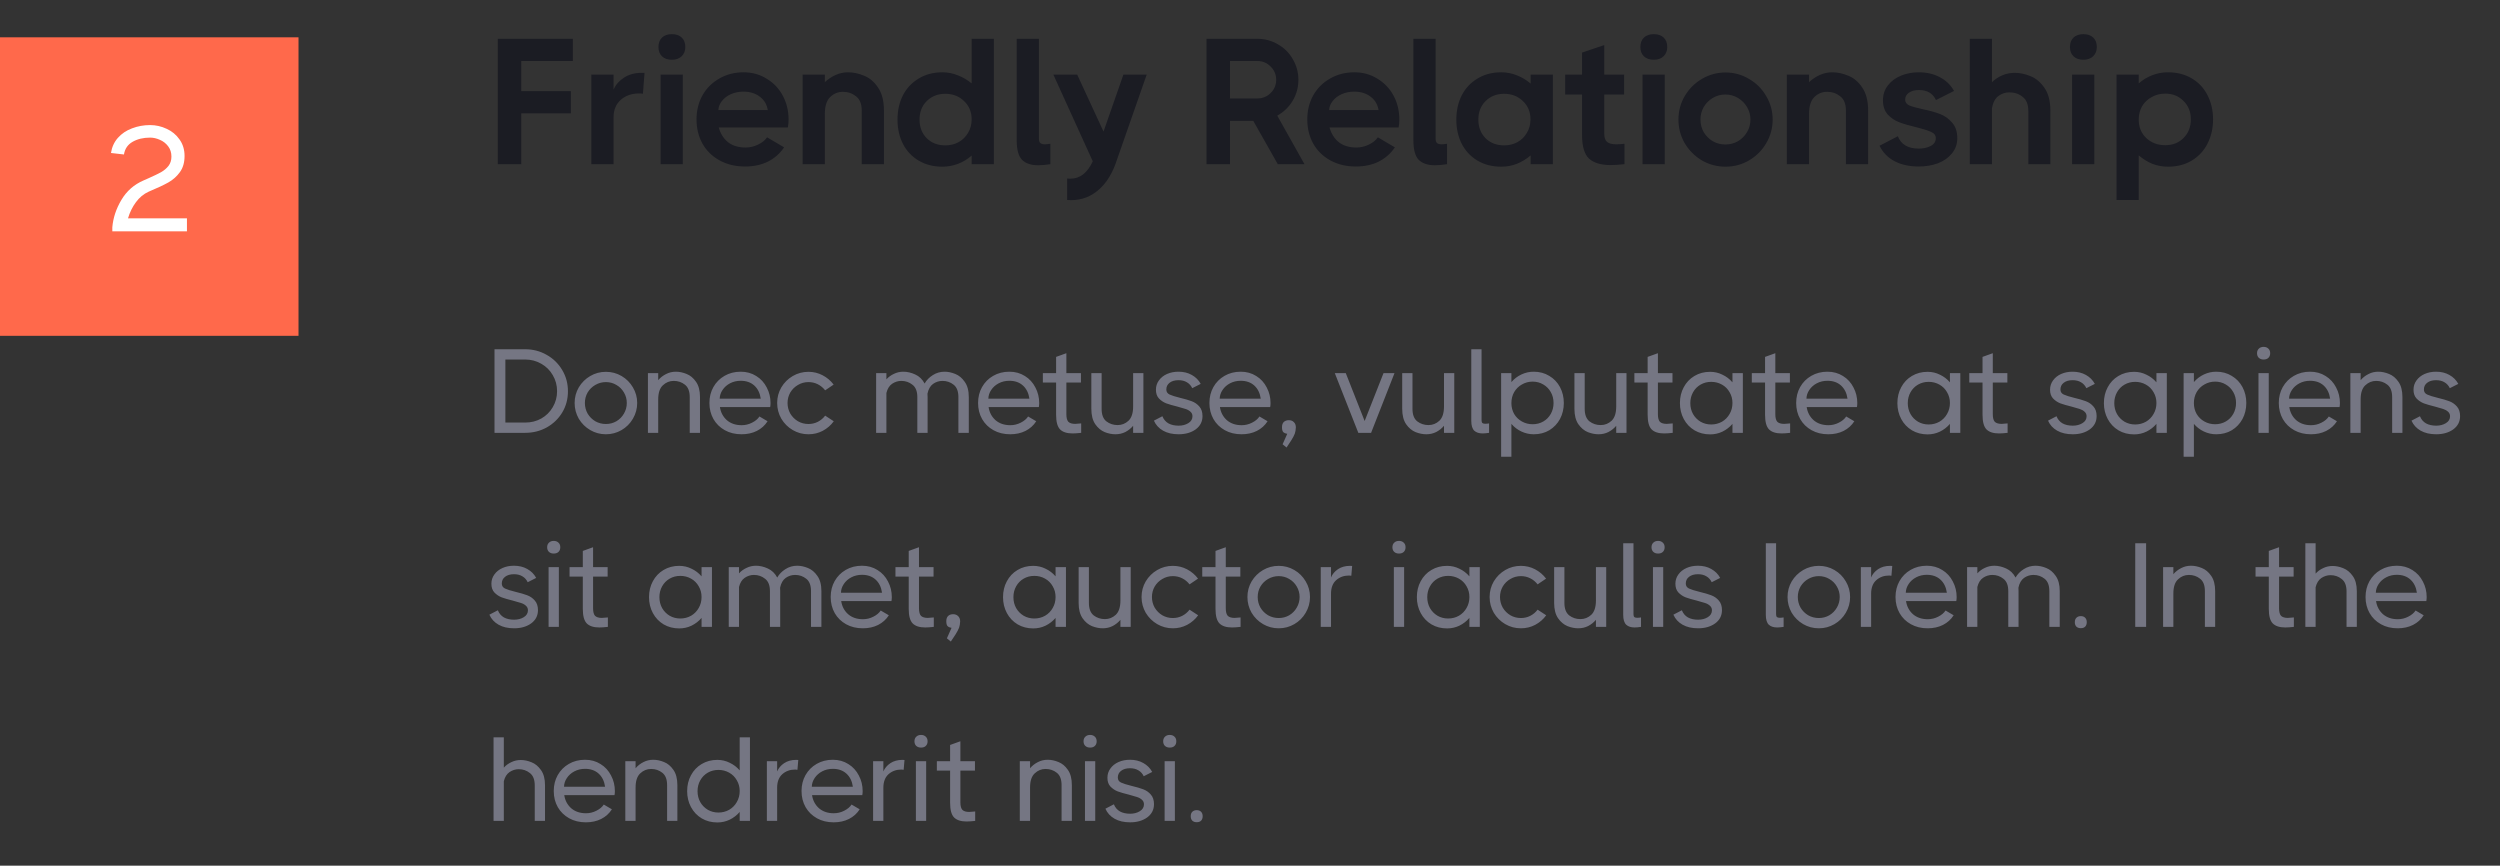 <svg width="335" height="116" viewBox="0 0 335 116" fill="none" xmlns="http://www.w3.org/2000/svg">
<rect x="0" y="0" width="335" height="116" fill="#333333" stroke="none"/>
<path d="M70.376 46.8C71.421 46.8 72.381 47.051 73.256 47.552C74.131 48.043 74.824 48.72 75.336 49.584C75.848 50.437 76.104 51.387 76.104 52.432C76.104 53.477 75.848 54.427 75.336 55.28C74.824 56.123 74.131 56.789 73.256 57.28C72.381 57.76 71.421 58 70.376 58H66.264V46.8H70.376ZM70.376 56.624C71.165 56.624 71.885 56.443 72.536 56.08C73.187 55.707 73.699 55.2 74.072 54.56C74.456 53.909 74.648 53.195 74.648 52.416C74.648 51.637 74.456 50.923 74.072 50.272C73.699 49.621 73.181 49.109 72.52 48.736C71.869 48.363 71.155 48.176 70.376 48.176H67.72V56.624H70.376ZM81.191 58.192C80.434 58.192 79.735 58.005 79.095 57.632C78.455 57.259 77.943 56.752 77.559 56.112C77.186 55.461 76.999 54.757 76.999 54C76.999 53.243 77.186 52.544 77.559 51.904C77.943 51.264 78.455 50.757 79.095 50.384C79.735 50.011 80.434 49.824 81.191 49.824C81.948 49.824 82.647 50.011 83.287 50.384C83.927 50.757 84.434 51.264 84.807 51.904C85.191 52.544 85.383 53.243 85.383 54C85.383 54.757 85.191 55.461 84.807 56.112C84.434 56.752 83.927 57.259 83.287 57.632C82.647 58.005 81.948 58.192 81.191 58.192ZM81.191 56.816C81.703 56.816 82.172 56.693 82.599 56.448C83.026 56.192 83.362 55.851 83.607 55.424C83.863 54.987 83.991 54.512 83.991 54C83.991 53.488 83.863 53.019 83.607 52.592C83.362 52.165 83.026 51.829 82.599 51.584C82.172 51.328 81.703 51.2 81.191 51.2C80.679 51.2 80.204 51.328 79.767 51.584C79.34 51.829 78.999 52.165 78.743 52.592C78.498 53.019 78.375 53.488 78.375 54C78.375 54.512 78.498 54.987 78.743 55.424C78.999 55.851 79.34 56.192 79.767 56.448C80.204 56.693 80.679 56.816 81.191 56.816ZM90.567 49.808C91.037 49.808 91.517 49.909 92.007 50.112C92.498 50.304 92.919 50.656 93.272 51.168C93.624 51.669 93.799 52.352 93.799 53.216V58H92.424V53.216C92.424 52.437 92.21 51.883 91.784 51.552C91.357 51.211 90.856 51.04 90.279 51.04C89.725 51.04 89.24 51.237 88.823 51.632C88.407 52.016 88.2 52.651 88.2 53.536V58H86.823V50H88.2V50.944C88.487 50.603 88.834 50.331 89.24 50.128C89.645 49.915 90.088 49.808 90.567 49.808ZM99.254 49.808C100.032 49.808 100.726 50 101.334 50.384C101.942 50.757 102.411 51.269 102.742 51.92C103.083 52.56 103.253 53.259 103.253 54.016C103.253 54.101 103.248 54.197 103.238 54.304C103.227 54.4 103.216 54.48 103.206 54.544H96.469C96.576 55.259 96.885 55.845 97.397 56.304C97.92 56.752 98.582 56.976 99.382 56.976C99.872 56.976 100.336 56.864 100.774 56.64C101.222 56.416 101.552 56.139 101.766 55.808L102.854 56.448C102.502 57.003 102.022 57.435 101.414 57.744C100.816 58.043 100.134 58.192 99.365 58.192C98.523 58.192 97.776 58.011 97.126 57.648C96.475 57.285 95.968 56.789 95.606 56.16C95.243 55.52 95.061 54.8 95.061 54C95.061 53.211 95.237 52.501 95.59 51.872C95.952 51.232 96.448 50.731 97.078 50.368C97.718 49.995 98.443 49.808 99.254 49.808ZM101.942 53.424C101.835 52.677 101.547 52.091 101.078 51.664C100.608 51.237 100 51.024 99.254 51.024C98.731 51.024 98.256 51.136 97.829 51.36C97.403 51.584 97.067 51.883 96.822 52.256C96.576 52.619 96.448 53.008 96.438 53.424H101.942ZM111.724 56.448C111.34 56.981 110.849 57.408 110.252 57.728C109.665 58.037 109.025 58.192 108.332 58.192C107.574 58.192 106.876 58.005 106.236 57.632C105.596 57.259 105.084 56.752 104.7 56.112C104.326 55.461 104.14 54.757 104.14 54C104.14 53.243 104.326 52.544 104.7 51.904C105.084 51.264 105.596 50.757 106.236 50.384C106.876 50.011 107.574 49.824 108.332 49.824C109.014 49.824 109.649 49.979 110.236 50.288C110.822 50.597 111.313 51.013 111.708 51.536L110.572 52.304C110.294 51.952 109.964 51.68 109.58 51.488C109.196 51.296 108.78 51.2 108.332 51.2C107.82 51.2 107.35 51.328 106.924 51.584C106.497 51.829 106.156 52.165 105.9 52.592C105.654 53.019 105.532 53.488 105.532 54C105.532 54.512 105.654 54.987 105.9 55.424C106.156 55.851 106.497 56.192 106.924 56.448C107.35 56.693 107.82 56.816 108.332 56.816C108.78 56.816 109.196 56.72 109.58 56.528C109.974 56.325 110.305 56.048 110.572 55.696L111.724 56.448ZM126.57 49.808C127.039 49.808 127.519 49.909 128.01 50.112C128.5 50.304 128.922 50.656 129.274 51.168C129.636 51.669 129.818 52.352 129.818 53.216V58H128.426V53.216C128.426 52.437 128.212 51.883 127.786 51.552C127.359 51.211 126.863 51.04 126.298 51.04C125.839 51.04 125.418 51.173 125.034 51.44C124.66 51.707 124.41 52.144 124.282 52.752C124.292 52.848 124.298 53.003 124.298 53.216V58H122.922V53.216C122.922 52.437 122.703 51.883 122.266 51.552C121.839 51.211 121.343 51.04 120.778 51.04C120.34 51.04 119.93 51.168 119.546 51.424C119.172 51.68 118.916 52.091 118.778 52.656V58H117.402V50H118.778V50.832C119.055 50.523 119.391 50.277 119.786 50.096C120.18 49.904 120.602 49.808 121.05 49.808C121.572 49.808 122.1 49.931 122.634 50.176C123.178 50.421 123.599 50.827 123.898 51.392C124.154 50.944 124.516 50.571 124.986 50.272C125.466 49.963 125.994 49.808 126.57 49.808ZM135.254 49.808C136.032 49.808 136.726 50 137.334 50.384C137.942 50.757 138.411 51.269 138.742 51.92C139.083 52.56 139.253 53.259 139.253 54.016C139.253 54.101 139.248 54.197 139.238 54.304C139.227 54.4 139.216 54.48 139.206 54.544H132.47C132.576 55.259 132.886 55.845 133.398 56.304C133.92 56.752 134.582 56.976 135.382 56.976C135.872 56.976 136.336 56.864 136.774 56.64C137.222 56.416 137.552 56.139 137.766 55.808L138.854 56.448C138.502 57.003 138.022 57.435 137.414 57.744C136.816 58.043 136.134 58.192 135.366 58.192C134.523 58.192 133.776 58.011 133.126 57.648C132.475 57.285 131.968 56.789 131.606 56.16C131.243 55.52 131.062 54.8 131.062 54C131.062 53.211 131.238 52.501 131.59 51.872C131.952 51.232 132.448 50.731 133.078 50.368C133.718 49.995 134.443 49.808 135.254 49.808ZM137.942 53.424C137.835 52.677 137.547 52.091 137.078 51.664C136.608 51.237 136 51.024 135.254 51.024C134.731 51.024 134.256 51.136 133.83 51.36C133.403 51.584 133.067 51.883 132.822 52.256C132.576 52.619 132.448 53.008 132.438 53.424H137.942ZM142.894 55.504C142.894 55.995 142.985 56.336 143.166 56.528C143.358 56.709 143.662 56.8 144.078 56.8C144.206 56.8 144.473 56.779 144.878 56.736V58C144.42 58.053 144.036 58.08 143.726 58.08C142.969 58.08 142.409 57.899 142.046 57.536C141.694 57.173 141.518 56.523 141.518 55.584V51.264H139.742V50H141.518V47.824L142.894 47.328V50H144.846V51.264H142.894V55.504ZM151.84 50H153.216V58H151.84V57.056C151.552 57.397 151.205 57.675 150.8 57.888C150.394 58.091 149.952 58.192 149.472 58.192C149.002 58.192 148.522 58.096 148.032 57.904C147.541 57.701 147.12 57.349 146.768 56.848C146.416 56.336 146.24 55.648 146.24 54.784V50H147.616V54.784C147.616 55.563 147.829 56.123 148.256 56.464C148.693 56.795 149.194 56.96 149.76 56.96C150.314 56.96 150.8 56.768 151.216 56.384C151.632 55.989 151.84 55.349 151.84 54.464V50ZM156.287 52.192C156.287 52.501 156.431 52.725 156.719 52.864C157.018 53.003 157.492 53.152 158.143 53.312C158.772 53.461 159.284 53.611 159.679 53.76C160.084 53.909 160.426 54.144 160.703 54.464C160.991 54.784 161.135 55.216 161.135 55.76C161.135 56.496 160.831 57.088 160.223 57.536C159.615 57.973 158.852 58.192 157.935 58.192C157.114 58.192 156.42 58.032 155.855 57.712C155.29 57.392 154.879 56.944 154.623 56.368L155.759 55.776C155.93 56.203 156.202 56.523 156.575 56.736C156.948 56.939 157.402 57.04 157.935 57.04C158.436 57.04 158.868 56.928 159.231 56.704C159.604 56.48 159.791 56.171 159.791 55.776C159.791 55.531 159.7 55.328 159.519 55.168C159.348 55.008 159.13 54.885 158.863 54.8C158.607 54.715 158.239 54.608 157.759 54.48C157.151 54.331 156.655 54.187 156.271 54.048C155.898 53.899 155.572 53.68 155.295 53.392C155.028 53.104 154.895 52.715 154.895 52.224C154.895 51.755 155.028 51.339 155.295 50.976C155.562 50.603 155.924 50.315 156.383 50.112C156.842 49.909 157.354 49.808 157.919 49.808C158.591 49.808 159.183 49.952 159.695 50.24C160.218 50.528 160.618 50.928 160.895 51.44L159.759 52.016C159.599 51.675 159.364 51.413 159.055 51.232C158.746 51.04 158.367 50.944 157.919 50.944C157.418 50.944 157.018 51.061 156.719 51.296C156.431 51.52 156.287 51.819 156.287 52.192ZM166.254 49.808C167.032 49.808 167.726 50 168.334 50.384C168.942 50.757 169.411 51.269 169.742 51.92C170.083 52.56 170.253 53.259 170.253 54.016C170.253 54.101 170.248 54.197 170.238 54.304C170.227 54.4 170.216 54.48 170.206 54.544H163.47C163.576 55.259 163.886 55.845 164.398 56.304C164.92 56.752 165.582 56.976 166.382 56.976C166.872 56.976 167.336 56.864 167.774 56.64C168.222 56.416 168.552 56.139 168.766 55.808L169.854 56.448C169.502 57.003 169.022 57.435 168.414 57.744C167.816 58.043 167.134 58.192 166.366 58.192C165.523 58.192 164.776 58.011 164.126 57.648C163.475 57.285 162.968 56.789 162.606 56.16C162.243 55.52 162.062 54.8 162.062 54C162.062 53.211 162.238 52.501 162.59 51.872C162.952 51.232 163.448 50.731 164.078 50.368C164.718 49.995 165.443 49.808 166.254 49.808ZM168.942 53.424C168.835 52.677 168.547 52.091 168.078 51.664C167.608 51.237 167 51.024 166.254 51.024C165.731 51.024 165.256 51.136 164.83 51.36C164.403 51.584 164.067 51.883 163.822 52.256C163.576 52.619 163.448 53.008 163.438 53.424H168.942ZM172.492 58.128C172.225 58.085 172.039 58 171.932 57.872C171.836 57.744 171.788 57.531 171.788 57.232C171.788 56.933 171.868 56.704 172.028 56.544C172.199 56.384 172.423 56.304 172.7 56.304C172.988 56.304 173.217 56.395 173.388 56.576C173.559 56.747 173.644 56.976 173.644 57.264C173.633 57.595 173.585 57.877 173.5 58.112C173.415 58.347 173.255 58.651 173.02 59.024L172.396 59.968L171.868 59.536L172.492 58.128ZM182.863 56.416L185.391 50H186.863L183.727 58H182.015L178.863 50H180.335L182.863 56.416ZM193.496 50H194.872V58H193.496V57.056C193.208 57.397 192.861 57.675 192.456 57.888C192.051 58.091 191.608 58.192 191.128 58.192C190.659 58.192 190.179 58.096 189.688 57.904C189.197 57.701 188.776 57.349 188.424 56.848C188.072 56.336 187.896 55.648 187.896 54.784V50H189.272V54.784C189.272 55.563 189.485 56.123 189.912 56.464C190.349 56.795 190.851 56.96 191.416 56.96C191.971 56.96 192.456 56.768 192.872 56.384C193.288 55.989 193.496 55.349 193.496 54.464V50ZM198.528 56.304C198.528 56.485 198.565 56.613 198.64 56.688C198.725 56.752 198.853 56.784 199.024 56.784C199.12 56.784 199.21 56.779 199.296 56.768C199.381 56.757 199.461 56.747 199.536 56.736V58C199.194 58.053 198.906 58.08 198.672 58.08C198.192 58.08 197.818 57.957 197.552 57.712C197.285 57.456 197.152 57.013 197.152 56.384V46.8H198.528V56.304ZM205.52 49.808C206.298 49.808 206.992 49.995 207.6 50.368C208.218 50.731 208.698 51.232 209.04 51.872C209.381 52.512 209.552 53.221 209.552 54C209.552 54.789 209.381 55.504 209.04 56.144C208.698 56.773 208.224 57.275 207.616 57.648C207.008 58.011 206.309 58.192 205.52 58.192C204.944 58.192 204.394 58.069 203.872 57.824C203.349 57.579 202.901 57.237 202.528 56.8V61.2H201.152V50H202.528V51.2C202.901 50.763 203.349 50.421 203.872 50.176C204.394 49.931 204.944 49.808 205.52 49.808ZM205.376 56.848C205.898 56.848 206.373 56.725 206.8 56.48C207.226 56.235 207.562 55.893 207.808 55.456C208.053 55.019 208.176 54.533 208.176 54C208.176 53.456 208.053 52.971 207.808 52.544C207.562 52.107 207.226 51.765 206.8 51.52C206.373 51.264 205.898 51.136 205.376 51.136C204.853 51.136 204.373 51.264 203.936 51.52C203.498 51.765 203.152 52.107 202.896 52.544C202.65 52.981 202.528 53.472 202.528 54.016C202.528 54.549 202.65 55.035 202.896 55.472C203.152 55.899 203.498 56.235 203.936 56.48C204.373 56.725 204.853 56.848 205.376 56.848ZM216.574 50H217.95V58H216.574V57.056C216.286 57.397 215.939 57.675 215.534 57.888C215.129 58.091 214.686 58.192 214.206 58.192C213.737 58.192 213.257 58.096 212.766 57.904C212.275 57.701 211.854 57.349 211.502 56.848C211.15 56.336 210.974 55.648 210.974 54.784V50H212.35V54.784C212.35 55.563 212.563 56.123 212.99 56.464C213.427 56.795 213.929 56.96 214.494 56.96C215.049 56.96 215.534 56.768 215.95 56.384C216.366 55.989 216.574 55.349 216.574 54.464V50ZM222.16 55.504C222.16 55.995 222.251 56.336 222.432 56.528C222.624 56.709 222.928 56.8 223.344 56.8C223.472 56.8 223.739 56.779 224.144 56.736V58C223.685 58.053 223.301 58.08 222.992 58.08C222.235 58.08 221.675 57.899 221.312 57.536C220.96 57.173 220.784 56.523 220.784 55.584V51.264H219.008V50H220.784V47.824L222.16 47.328V50H224.112V51.264H222.16V55.504ZM232.15 50H233.542V58H232.15V56.8C231.776 57.237 231.328 57.584 230.806 57.84C230.294 58.085 229.744 58.208 229.158 58.208C228.379 58.208 227.68 58.027 227.062 57.664C226.443 57.291 225.963 56.784 225.622 56.144C225.28 55.504 225.11 54.795 225.11 54.016C225.11 53.227 225.28 52.517 225.622 51.888C225.963 51.248 226.438 50.747 227.046 50.384C227.664 50.011 228.368 49.824 229.158 49.824C229.744 49.824 230.294 49.952 230.806 50.208C231.328 50.453 231.776 50.795 232.15 51.232V50ZM229.302 56.88C229.824 56.88 230.304 56.757 230.742 56.512C231.179 56.256 231.52 55.909 231.766 55.472C232.022 55.035 232.15 54.544 232.15 54C232.15 53.467 232.022 52.987 231.766 52.56C231.52 52.123 231.179 51.781 230.742 51.536C230.304 51.291 229.824 51.168 229.302 51.168C228.779 51.168 228.304 51.291 227.878 51.536C227.451 51.781 227.115 52.123 226.87 52.56C226.624 52.997 226.502 53.483 226.502 54.016C226.502 54.56 226.624 55.051 226.87 55.488C227.115 55.915 227.451 56.256 227.878 56.512C228.304 56.757 228.779 56.88 229.302 56.88ZM237.894 55.504C237.894 55.995 237.985 56.336 238.166 56.528C238.358 56.709 238.662 56.8 239.078 56.8C239.206 56.8 239.473 56.779 239.878 56.736V58C239.42 58.053 239.036 58.08 238.726 58.08C237.969 58.08 237.409 57.899 237.046 57.536C236.694 57.173 236.518 56.523 236.518 55.584V51.264H234.742V50H236.518V47.824L237.894 47.328V50H239.846V51.264H237.894V55.504ZM244.879 49.808C245.657 49.808 246.351 50 246.959 50.384C247.567 50.757 248.036 51.269 248.367 51.92C248.708 52.56 248.878 53.259 248.878 54.016C248.878 54.101 248.873 54.197 248.863 54.304C248.852 54.4 248.841 54.48 248.831 54.544H242.095C242.201 55.259 242.511 55.845 243.023 56.304C243.545 56.752 244.207 56.976 245.007 56.976C245.497 56.976 245.961 56.864 246.399 56.64C246.847 56.416 247.177 56.139 247.391 55.808L248.479 56.448C248.127 57.003 247.647 57.435 247.039 57.744C246.441 58.043 245.759 58.192 244.991 58.192C244.148 58.192 243.401 58.011 242.751 57.648C242.1 57.285 241.593 56.789 241.231 56.16C240.868 55.52 240.687 54.8 240.687 54C240.687 53.211 240.863 52.501 241.215 51.872C241.577 51.232 242.073 50.731 242.703 50.368C243.343 49.995 244.068 49.808 244.879 49.808ZM247.567 53.424C247.46 52.677 247.172 52.091 246.703 51.664C246.233 51.237 245.625 51.024 244.879 51.024C244.356 51.024 243.881 51.136 243.455 51.36C243.028 51.584 242.692 51.883 242.447 52.256C242.201 52.619 242.073 53.008 242.062 53.424H247.567ZM261.29 50H262.682V58H261.29V56.8C260.917 57.237 260.469 57.584 259.946 57.84C259.434 58.085 258.885 58.208 258.298 58.208C257.519 58.208 256.821 58.027 256.202 57.664C255.583 57.291 255.103 56.784 254.762 56.144C254.421 55.504 254.25 54.795 254.25 54.016C254.25 53.227 254.421 52.517 254.762 51.888C255.103 51.248 255.578 50.747 256.186 50.384C256.805 50.011 257.509 49.824 258.298 49.824C258.885 49.824 259.434 49.952 259.946 50.208C260.469 50.453 260.917 50.795 261.29 51.232V50ZM258.442 56.88C258.965 56.88 259.445 56.757 259.882 56.512C260.319 56.256 260.661 55.909 260.906 55.472C261.162 55.035 261.29 54.544 261.29 54C261.29 53.467 261.162 52.987 260.906 52.56C260.661 52.123 260.319 51.781 259.882 51.536C259.445 51.291 258.965 51.168 258.442 51.168C257.919 51.168 257.445 51.291 257.018 51.536C256.591 51.781 256.255 52.123 256.01 52.56C255.765 52.997 255.642 53.483 255.642 54.016C255.642 54.56 255.765 55.051 256.01 55.488C256.255 55.915 256.591 56.256 257.018 56.512C257.445 56.757 257.919 56.88 258.442 56.88ZM267.035 55.504C267.035 55.995 267.126 56.336 267.307 56.528C267.499 56.709 267.803 56.8 268.219 56.8C268.347 56.8 268.614 56.779 269.019 56.736V58C268.56 58.053 268.176 58.08 267.867 58.08C267.11 58.08 266.55 57.899 266.187 57.536C265.835 57.173 265.659 56.523 265.659 55.584V51.264H263.883V50H265.659V47.824L267.035 47.328V50H268.987V51.264H267.035V55.504ZM276.099 52.192C276.099 52.501 276.243 52.725 276.531 52.864C276.83 53.003 277.305 53.152 277.955 53.312C278.585 53.461 279.097 53.611 279.491 53.76C279.897 53.909 280.238 54.144 280.515 54.464C280.803 54.784 280.947 55.216 280.947 55.76C280.947 56.496 280.643 57.088 280.035 57.536C279.427 57.973 278.665 58.192 277.747 58.192C276.926 58.192 276.233 58.032 275.667 57.712C275.102 57.392 274.691 56.944 274.435 56.368L275.571 55.776C275.742 56.203 276.014 56.523 276.387 56.736C276.761 56.939 277.214 57.04 277.747 57.04C278.249 57.04 278.681 56.928 279.043 56.704C279.417 56.48 279.603 56.171 279.603 55.776C279.603 55.531 279.513 55.328 279.331 55.168C279.161 55.008 278.942 54.885 278.675 54.8C278.419 54.715 278.051 54.608 277.571 54.48C276.963 54.331 276.467 54.187 276.083 54.048C275.71 53.899 275.385 53.68 275.107 53.392C274.841 53.104 274.707 52.715 274.707 52.224C274.707 51.755 274.841 51.339 275.107 50.976C275.374 50.603 275.737 50.315 276.195 50.112C276.654 49.909 277.166 49.808 277.731 49.808C278.403 49.808 278.995 49.952 279.507 50.24C280.03 50.528 280.43 50.928 280.707 51.44L279.571 52.016C279.411 51.675 279.177 51.413 278.867 51.232C278.558 51.04 278.179 50.944 277.731 50.944C277.23 50.944 276.83 51.061 276.531 51.296C276.243 51.52 276.099 51.819 276.099 52.192ZM288.962 50H290.354V58H288.962V56.8C288.589 57.237 288.141 57.584 287.618 57.84C287.106 58.085 286.557 58.208 285.97 58.208C285.191 58.208 284.493 58.027 283.874 57.664C283.255 57.291 282.775 56.784 282.434 56.144C282.093 55.504 281.922 54.795 281.922 54.016C281.922 53.227 282.093 52.517 282.434 51.888C282.775 51.248 283.25 50.747 283.858 50.384C284.477 50.011 285.181 49.824 285.97 49.824C286.557 49.824 287.106 49.952 287.618 50.208C288.141 50.453 288.589 50.795 288.962 51.232V50ZM286.114 56.88C286.637 56.88 287.117 56.757 287.554 56.512C287.991 56.256 288.333 55.909 288.578 55.472C288.834 55.035 288.962 54.544 288.962 54C288.962 53.467 288.834 52.987 288.578 52.56C288.333 52.123 287.991 51.781 287.554 51.536C287.117 51.291 286.637 51.168 286.114 51.168C285.591 51.168 285.117 51.291 284.69 51.536C284.263 51.781 283.927 52.123 283.682 52.56C283.437 52.997 283.314 53.483 283.314 54.016C283.314 54.56 283.437 55.051 283.682 55.488C283.927 55.915 284.263 56.256 284.69 56.512C285.117 56.757 285.591 56.88 286.114 56.88ZM296.973 49.808C297.751 49.808 298.445 49.995 299.053 50.368C299.671 50.731 300.151 51.232 300.493 51.872C300.834 52.512 301.005 53.221 301.005 54C301.005 54.789 300.834 55.504 300.493 56.144C300.151 56.773 299.677 57.275 299.069 57.648C298.461 58.011 297.762 58.192 296.973 58.192C296.397 58.192 295.847 58.069 295.325 57.824C294.802 57.579 294.354 57.237 293.981 56.8V61.2H292.605V50H293.981V51.2C294.354 50.763 294.802 50.421 295.325 50.176C295.847 49.931 296.397 49.808 296.973 49.808ZM296.829 56.848C297.351 56.848 297.826 56.725 298.253 56.48C298.679 56.235 299.015 55.893 299.261 55.456C299.506 55.019 299.629 54.533 299.629 54C299.629 53.456 299.506 52.971 299.261 52.544C299.015 52.107 298.679 51.765 298.253 51.52C297.826 51.264 297.351 51.136 296.829 51.136C296.306 51.136 295.826 51.264 295.389 51.52C294.951 51.765 294.605 52.107 294.349 52.544C294.103 52.981 293.981 53.472 293.981 54.016C293.981 54.549 294.103 55.035 294.349 55.472C294.605 55.899 294.951 56.235 295.389 56.48C295.826 56.725 296.306 56.848 296.829 56.848ZM303.324 48.176C303.057 48.176 302.844 48.101 302.684 47.952C302.524 47.803 302.444 47.595 302.444 47.328C302.444 47.072 302.524 46.869 302.684 46.72C302.844 46.56 303.057 46.48 303.324 46.48C303.59 46.48 303.804 46.56 303.964 46.72C304.124 46.869 304.204 47.072 304.204 47.328C304.204 47.595 304.124 47.803 303.964 47.952C303.814 48.101 303.601 48.176 303.324 48.176ZM302.636 58V50H304.012V58H302.636ZM309.55 49.808C310.329 49.808 311.022 50 311.63 50.384C312.238 50.757 312.708 51.269 313.038 51.92C313.38 52.56 313.55 53.259 313.55 54.016C313.55 54.101 313.545 54.197 313.534 54.304C313.524 54.4 313.513 54.48 313.502 54.544H306.766C306.873 55.259 307.182 55.845 307.694 56.304C308.217 56.752 308.878 56.976 309.678 56.976C310.169 56.976 310.633 56.864 311.07 56.64C311.518 56.416 311.849 56.139 312.062 55.808L313.15 56.448C312.798 57.003 312.318 57.435 311.71 57.744C311.113 58.043 310.43 58.192 309.662 58.192C308.82 58.192 308.073 58.011 307.422 57.648C306.772 57.285 306.265 56.789 305.902 56.16C305.54 55.52 305.358 54.8 305.358 54C305.358 53.211 305.534 52.501 305.886 51.872C306.249 51.232 306.745 50.731 307.374 50.368C308.014 49.995 308.74 49.808 309.55 49.808ZM312.238 53.424C312.132 52.677 311.844 52.091 311.374 51.664C310.905 51.237 310.297 51.024 309.55 51.024C309.028 51.024 308.553 51.136 308.126 51.36C307.7 51.584 307.364 51.883 307.118 52.256C306.873 52.619 306.745 53.008 306.734 53.424H312.238ZM318.693 49.808C319.162 49.808 319.642 49.909 320.133 50.112C320.623 50.304 321.045 50.656 321.397 51.168C321.749 51.669 321.925 52.352 321.925 53.216V58H320.549V53.216C320.549 52.437 320.335 51.883 319.909 51.552C319.482 51.211 318.981 51.04 318.405 51.04C317.85 51.04 317.365 51.237 316.949 51.632C316.533 52.016 316.325 52.651 316.325 53.536V58H314.949V50H316.325V50.944C316.613 50.603 316.959 50.331 317.365 50.128C317.77 49.915 318.213 49.808 318.693 49.808ZM324.803 52.192C324.803 52.501 324.947 52.725 325.235 52.864C325.533 53.003 326.008 53.152 326.659 53.312C327.288 53.461 327.8 53.611 328.195 53.76C328.6 53.909 328.941 54.144 329.219 54.464C329.507 54.784 329.651 55.216 329.651 55.76C329.651 56.496 329.347 57.088 328.739 57.536C328.131 57.973 327.368 58.192 326.451 58.192C325.629 58.192 324.936 58.032 324.371 57.712C323.805 57.392 323.395 56.944 323.139 56.368L324.275 55.776C324.445 56.203 324.717 56.523 325.091 56.736C325.464 56.939 325.917 57.04 326.451 57.04C326.952 57.04 327.384 56.928 327.747 56.704C328.12 56.48 328.307 56.171 328.307 55.776C328.307 55.531 328.216 55.328 328.035 55.168C327.864 55.008 327.645 54.885 327.379 54.8C327.123 54.715 326.755 54.608 326.275 54.48C325.667 54.331 325.171 54.187 324.787 54.048C324.413 53.899 324.088 53.68 323.811 53.392C323.544 53.104 323.411 52.715 323.411 52.224C323.411 51.755 323.544 51.339 323.811 50.976C324.077 50.603 324.44 50.315 324.899 50.112C325.357 49.909 325.869 49.808 326.435 49.808C327.107 49.808 327.699 49.952 328.211 50.24C328.733 50.528 329.133 50.928 329.411 51.44L328.275 52.016C328.115 51.675 327.88 51.413 327.571 51.232C327.261 51.04 326.883 50.944 326.435 50.944C325.933 50.944 325.533 51.061 325.235 51.296C324.947 51.52 324.803 51.819 324.803 52.192ZM67.24 78.192C67.24 78.501 67.384 78.725 67.672 78.864C67.971 79.003 68.445 79.152 69.096 79.312C69.725 79.461 70.237 79.611 70.632 79.76C71.037 79.909 71.379 80.144 71.656 80.464C71.944 80.784 72.088 81.216 72.088 81.76C72.088 82.496 71.784 83.088 71.176 83.536C70.568 83.973 69.805 84.192 68.888 84.192C68.067 84.192 67.373 84.032 66.808 83.712C66.243 83.392 65.832 82.944 65.576 82.368L66.712 81.776C66.883 82.203 67.155 82.523 67.528 82.736C67.901 82.939 68.355 83.04 68.888 83.04C69.389 83.04 69.821 82.928 70.184 82.704C70.557 82.48 70.744 82.171 70.744 81.776C70.744 81.531 70.653 81.328 70.472 81.168C70.301 81.008 70.083 80.885 69.816 80.8C69.56 80.715 69.192 80.608 68.712 80.48C68.104 80.331 67.608 80.187 67.224 80.048C66.851 79.899 66.525 79.68 66.248 79.392C65.981 79.104 65.848 78.715 65.848 78.224C65.848 77.755 65.981 77.339 66.248 76.976C66.515 76.603 66.877 76.315 67.336 76.112C67.795 75.909 68.307 75.808 68.872 75.808C69.544 75.808 70.136 75.952 70.648 76.24C71.171 76.528 71.571 76.928 71.848 77.44L70.712 78.016C70.552 77.675 70.317 77.413 70.008 77.232C69.699 77.04 69.32 76.944 68.872 76.944C68.371 76.944 67.971 77.061 67.672 77.296C67.384 77.52 67.24 77.819 67.24 78.192ZM74.199 74.176C73.932 74.176 73.719 74.101 73.559 73.952C73.399 73.803 73.319 73.595 73.319 73.328C73.319 73.072 73.399 72.869 73.559 72.72C73.719 72.56 73.932 72.48 74.199 72.48C74.465 72.48 74.679 72.56 74.839 72.72C74.999 72.869 75.079 73.072 75.079 73.328C75.079 73.595 74.999 73.803 74.839 73.952C74.689 74.101 74.476 74.176 74.199 74.176ZM73.511 84V76H74.887V84H73.511ZM79.472 81.504C79.472 81.995 79.563 82.336 79.744 82.528C79.936 82.709 80.24 82.8 80.656 82.8C80.784 82.8 81.051 82.779 81.456 82.736V84C80.998 84.053 80.614 84.08 80.304 84.08C79.547 84.08 78.987 83.899 78.624 83.536C78.272 83.173 78.096 82.523 78.096 81.584V77.264H76.32V76H78.096V73.824L79.472 73.328V76H81.424V77.264H79.472V81.504ZM94.009 76H95.401V84H94.009V82.8C93.635 83.237 93.188 83.584 92.665 83.84C92.153 84.085 91.603 84.208 91.017 84.208C90.238 84.208 89.54 84.027 88.921 83.664C88.302 83.291 87.822 82.784 87.481 82.144C87.139 81.504 86.969 80.795 86.969 80.016C86.969 79.227 87.139 78.517 87.481 77.888C87.822 77.248 88.297 76.747 88.905 76.384C89.523 76.011 90.228 75.824 91.017 75.824C91.603 75.824 92.153 75.952 92.665 76.208C93.188 76.453 93.635 76.795 94.009 77.232V76ZM91.161 82.88C91.683 82.88 92.163 82.757 92.601 82.512C93.038 82.256 93.379 81.909 93.625 81.472C93.881 81.035 94.009 80.544 94.009 80C94.009 79.467 93.881 78.987 93.625 78.56C93.379 78.123 93.038 77.781 92.601 77.536C92.163 77.291 91.683 77.168 91.161 77.168C90.638 77.168 90.163 77.291 89.737 77.536C89.31 77.781 88.974 78.123 88.729 78.56C88.484 78.997 88.361 79.483 88.361 80.016C88.361 80.56 88.484 81.051 88.729 81.488C88.974 81.915 89.31 82.256 89.737 82.512C90.163 82.757 90.638 82.88 91.161 82.88ZM106.82 75.808C107.289 75.808 107.769 75.909 108.26 76.112C108.75 76.304 109.172 76.656 109.524 77.168C109.886 77.669 110.068 78.352 110.068 79.216V84H108.676V79.216C108.676 78.437 108.462 77.883 108.036 77.552C107.609 77.211 107.113 77.04 106.548 77.04C106.089 77.04 105.668 77.173 105.284 77.44C104.91 77.707 104.66 78.144 104.532 78.752C104.542 78.848 104.548 79.003 104.548 79.216V84H103.172V79.216C103.172 78.437 102.953 77.883 102.516 77.552C102.089 77.211 101.593 77.04 101.028 77.04C100.59 77.04 100.18 77.168 99.796 77.424C99.422 77.68 99.166 78.091 99.028 78.656V84H97.652V76H99.028V76.832C99.305 76.523 99.641 76.277 100.036 76.096C100.43 75.904 100.852 75.808 101.3 75.808C101.822 75.808 102.35 75.931 102.884 76.176C103.428 76.421 103.849 76.827 104.148 77.392C104.404 76.944 104.766 76.571 105.236 76.272C105.716 75.963 106.244 75.808 106.82 75.808ZM115.504 75.808C116.282 75.808 116.976 76 117.584 76.384C118.192 76.757 118.661 77.269 118.992 77.92C119.333 78.56 119.503 79.259 119.503 80.016C119.503 80.101 119.498 80.197 119.488 80.304C119.477 80.4 119.466 80.48 119.456 80.544H112.72C112.826 81.259 113.136 81.845 113.648 82.304C114.17 82.752 114.832 82.976 115.632 82.976C116.122 82.976 116.586 82.864 117.024 82.64C117.472 82.416 117.802 82.139 118.016 81.808L119.104 82.448C118.752 83.003 118.272 83.435 117.664 83.744C117.066 84.043 116.384 84.192 115.616 84.192C114.773 84.192 114.026 84.011 113.376 83.648C112.725 83.285 112.218 82.789 111.856 82.16C111.493 81.52 111.312 80.8 111.312 80C111.312 79.211 111.488 78.501 111.84 77.872C112.202 77.232 112.698 76.731 113.328 76.368C113.968 75.995 114.693 75.808 115.504 75.808ZM118.192 79.424C118.085 78.677 117.797 78.091 117.328 77.664C116.858 77.237 116.25 77.024 115.504 77.024C114.981 77.024 114.506 77.136 114.08 77.36C113.653 77.584 113.317 77.883 113.072 78.256C112.826 78.619 112.698 79.008 112.688 79.424H118.192ZM123.144 81.504C123.144 81.995 123.235 82.336 123.416 82.528C123.608 82.709 123.912 82.8 124.328 82.8C124.456 82.8 124.723 82.779 125.128 82.736V84C124.67 84.053 124.286 84.08 123.976 84.08C123.219 84.08 122.659 83.899 122.296 83.536C121.944 83.173 121.768 82.523 121.768 81.584V77.264H119.992V76H121.768V73.824L123.144 73.328V76H125.096V77.264H123.144V81.504ZM127.508 84.128C127.241 84.085 127.054 84 126.948 83.872C126.852 83.744 126.804 83.531 126.804 83.232C126.804 82.933 126.884 82.704 127.044 82.544C127.214 82.384 127.438 82.304 127.716 82.304C128.004 82.304 128.233 82.395 128.404 82.576C128.574 82.747 128.66 82.976 128.66 83.264C128.649 83.595 128.601 83.877 128.516 84.112C128.43 84.347 128.27 84.651 128.036 85.024L127.412 85.968L126.884 85.536L127.508 84.128ZM141.446 76H142.838V84H141.446V82.8C141.073 83.237 140.625 83.584 140.102 83.84C139.59 84.085 139.041 84.208 138.454 84.208C137.676 84.208 136.977 84.027 136.358 83.664C135.74 83.291 135.26 82.784 134.918 82.144C134.577 81.504 134.406 80.795 134.406 80.016C134.406 79.227 134.577 78.517 134.918 77.888C135.26 77.248 135.734 76.747 136.342 76.384C136.961 76.011 137.665 75.824 138.454 75.824C139.041 75.824 139.59 75.952 140.102 76.208C140.625 76.453 141.073 76.795 141.446 77.232V76ZM138.598 82.88C139.121 82.88 139.601 82.757 140.038 82.512C140.476 82.256 140.817 81.909 141.062 81.472C141.318 81.035 141.446 80.544 141.446 80C141.446 79.467 141.318 78.987 141.062 78.56C140.817 78.123 140.476 77.781 140.038 77.536C139.601 77.291 139.121 77.168 138.598 77.168C138.076 77.168 137.601 77.291 137.174 77.536C136.748 77.781 136.412 78.123 136.166 78.56C135.921 78.997 135.798 79.483 135.798 80.016C135.798 80.56 135.921 81.051 136.166 81.488C136.412 81.915 136.748 82.256 137.174 82.512C137.601 82.757 138.076 82.88 138.598 82.88ZM150.137 76H151.513V84H150.137V83.056C149.849 83.397 149.502 83.675 149.097 83.888C148.691 84.091 148.249 84.192 147.769 84.192C147.299 84.192 146.819 84.096 146.329 83.904C145.838 83.701 145.417 83.349 145.065 82.848C144.713 82.336 144.537 81.648 144.537 80.784V76H145.913V80.784C145.913 81.563 146.126 82.123 146.553 82.464C146.99 82.795 147.491 82.96 148.057 82.96C148.611 82.96 149.097 82.768 149.513 82.384C149.929 81.989 150.137 81.349 150.137 80.464V76ZM160.552 82.448C160.168 82.981 159.677 83.408 159.08 83.728C158.493 84.037 157.853 84.192 157.16 84.192C156.402 84.192 155.704 84.005 155.064 83.632C154.424 83.259 153.912 82.752 153.528 82.112C153.154 81.461 152.968 80.757 152.968 80C152.968 79.243 153.154 78.544 153.528 77.904C153.912 77.264 154.424 76.757 155.064 76.384C155.704 76.011 156.402 75.824 157.16 75.824C157.842 75.824 158.477 75.979 159.064 76.288C159.65 76.597 160.141 77.013 160.536 77.536L159.4 78.304C159.122 77.952 158.792 77.68 158.408 77.488C158.024 77.296 157.608 77.2 157.16 77.2C156.648 77.2 156.178 77.328 155.752 77.584C155.325 77.829 154.984 78.165 154.728 78.592C154.482 79.019 154.36 79.488 154.36 80C154.36 80.512 154.482 80.987 154.728 81.424C154.984 81.851 155.325 82.192 155.752 82.448C156.178 82.693 156.648 82.816 157.16 82.816C157.608 82.816 158.024 82.72 158.408 82.528C158.802 82.325 159.133 82.048 159.4 81.696L160.552 82.448ZM164.254 81.504C164.254 81.995 164.344 82.336 164.526 82.528C164.718 82.709 165.022 82.8 165.438 82.8C165.566 82.8 165.832 82.779 166.238 82.736V84C165.779 84.053 165.395 84.08 165.086 84.08C164.328 84.08 163.768 83.899 163.406 83.536C163.054 83.173 162.878 82.523 162.878 81.584V77.264H161.102V76H162.878V73.824L164.254 73.328V76H166.206V77.264H164.254V81.504ZM171.347 84.192C170.59 84.192 169.891 84.005 169.251 83.632C168.611 83.259 168.099 82.752 167.715 82.112C167.342 81.461 167.155 80.757 167.155 80C167.155 79.243 167.342 78.544 167.715 77.904C168.099 77.264 168.611 76.757 169.251 76.384C169.891 76.011 170.59 75.824 171.347 75.824C172.105 75.824 172.803 76.011 173.443 76.384C174.083 76.757 174.59 77.264 174.963 77.904C175.347 78.544 175.539 79.243 175.539 80C175.539 80.757 175.347 81.461 174.963 82.112C174.59 82.752 174.083 83.259 173.443 83.632C172.803 84.005 172.105 84.192 171.347 84.192ZM171.347 82.816C171.859 82.816 172.329 82.693 172.755 82.448C173.182 82.192 173.518 81.851 173.763 81.424C174.019 80.987 174.147 80.512 174.147 80C174.147 79.488 174.019 79.019 173.763 78.592C173.518 78.165 173.182 77.829 172.755 77.584C172.329 77.328 171.859 77.2 171.347 77.2C170.835 77.2 170.361 77.328 169.923 77.584C169.497 77.829 169.155 78.165 168.899 78.592C168.654 79.019 168.531 79.488 168.531 80C168.531 80.512 168.654 80.987 168.899 81.424C169.155 81.851 169.497 82.192 169.923 82.448C170.361 82.693 170.835 82.816 171.347 82.816ZM180.9 75.824C181.028 75.824 181.124 75.829 181.188 75.84L181.076 77.152C180.948 77.131 180.846 77.12 180.772 77.12C180.089 77.12 179.513 77.328 179.044 77.744C178.585 78.16 178.356 78.763 178.356 79.552V84H176.98V76H178.356V77.376C178.537 76.939 178.846 76.571 179.284 76.272C179.732 75.973 180.27 75.824 180.9 75.824ZM187.464 74.176C187.198 74.176 186.984 74.101 186.824 73.952C186.664 73.803 186.584 73.595 186.584 73.328C186.584 73.072 186.664 72.869 186.824 72.72C186.984 72.56 187.198 72.48 187.464 72.48C187.731 72.48 187.944 72.56 188.104 72.72C188.264 72.869 188.344 73.072 188.344 73.328C188.344 73.595 188.264 73.803 188.104 73.952C187.955 74.101 187.742 74.176 187.464 74.176ZM186.776 84V76H188.152V84H186.776ZM196.9 76H198.292V84H196.9V82.8C196.526 83.237 196.078 83.584 195.556 83.84C195.044 84.085 194.494 84.208 193.908 84.208C193.129 84.208 192.43 84.027 191.812 83.664C191.193 83.291 190.713 82.784 190.372 82.144C190.03 81.504 189.86 80.795 189.86 80.016C189.86 79.227 190.03 78.517 190.372 77.888C190.713 77.248 191.188 76.747 191.796 76.384C192.414 76.011 193.118 75.824 193.908 75.824C194.494 75.824 195.044 75.952 195.556 76.208C196.078 76.453 196.526 76.795 196.9 77.232V76ZM194.052 82.88C194.574 82.88 195.054 82.757 195.492 82.512C195.929 82.256 196.27 81.909 196.516 81.472C196.772 81.035 196.9 80.544 196.9 80C196.9 79.467 196.772 78.987 196.516 78.56C196.27 78.123 195.929 77.781 195.492 77.536C195.054 77.291 194.574 77.168 194.052 77.168C193.529 77.168 193.054 77.291 192.628 77.536C192.201 77.781 191.865 78.123 191.62 78.56C191.374 78.997 191.252 79.483 191.252 80.016C191.252 80.56 191.374 81.051 191.62 81.488C191.865 81.915 192.201 82.256 192.628 82.512C193.054 82.757 193.529 82.88 194.052 82.88ZM207.192 82.448C206.808 82.981 206.318 83.408 205.72 83.728C205.134 84.037 204.494 84.192 203.8 84.192C203.043 84.192 202.344 84.005 201.704 83.632C201.064 83.259 200.552 82.752 200.168 82.112C199.795 81.461 199.608 80.757 199.608 80C199.608 79.243 199.795 78.544 200.168 77.904C200.552 77.264 201.064 76.757 201.704 76.384C202.344 76.011 203.043 75.824 203.8 75.824C204.483 75.824 205.118 75.979 205.704 76.288C206.291 76.597 206.782 77.013 207.176 77.536L206.04 78.304C205.763 77.952 205.432 77.68 205.048 77.488C204.664 77.296 204.248 77.2 203.8 77.2C203.288 77.2 202.819 77.328 202.392 77.584C201.966 77.829 201.624 78.165 201.368 78.592C201.123 79.019 201 79.488 201 80C201 80.512 201.123 80.987 201.368 81.424C201.624 81.851 201.966 82.192 202.392 82.448C202.819 82.693 203.288 82.816 203.8 82.816C204.248 82.816 204.664 82.72 205.048 82.528C205.443 82.325 205.774 82.048 206.04 81.696L207.192 82.448ZM213.855 76H215.231V84H213.855V83.056C213.567 83.397 213.221 83.675 212.815 83.888C212.41 84.091 211.967 84.192 211.487 84.192C211.018 84.192 210.538 84.096 210.047 83.904C209.557 83.701 209.135 83.349 208.783 82.848C208.431 82.336 208.255 81.648 208.255 80.784V76H209.631V80.784C209.631 81.563 209.845 82.123 210.271 82.464C210.709 82.795 211.21 82.96 211.775 82.96C212.33 82.96 212.815 82.768 213.231 82.384C213.647 81.989 213.855 81.349 213.855 80.464V76ZM218.887 82.304C218.887 82.485 218.924 82.613 218.999 82.688C219.084 82.752 219.212 82.784 219.383 82.784C219.479 82.784 219.57 82.779 219.655 82.768C219.74 82.757 219.82 82.747 219.895 82.736V84C219.554 84.053 219.266 84.08 219.031 84.08C218.551 84.08 218.178 83.957 217.911 83.712C217.644 83.456 217.511 83.013 217.511 82.384V72.8H218.887V82.304ZM222.183 74.176C221.916 74.176 221.703 74.101 221.543 73.952C221.383 73.803 221.303 73.595 221.303 73.328C221.303 73.072 221.383 72.869 221.543 72.72C221.703 72.56 221.916 72.48 222.183 72.48C222.45 72.48 222.663 72.56 222.823 72.72C222.983 72.869 223.063 73.072 223.063 73.328C223.063 73.595 222.983 73.803 222.823 73.952C222.674 74.101 222.46 74.176 222.183 74.176ZM221.495 84V76H222.871V84H221.495ZM225.896 78.192C225.896 78.501 226.04 78.725 226.328 78.864C226.627 79.003 227.102 79.152 227.752 79.312C228.382 79.461 228.894 79.611 229.288 79.76C229.694 79.909 230.035 80.144 230.312 80.464C230.6 80.784 230.744 81.216 230.744 81.76C230.744 82.496 230.44 83.088 229.832 83.536C229.224 83.973 228.462 84.192 227.544 84.192C226.723 84.192 226.03 84.032 225.464 83.712C224.899 83.392 224.488 82.944 224.232 82.368L225.368 81.776C225.539 82.203 225.811 82.523 226.184 82.736C226.558 82.939 227.011 83.04 227.544 83.04C228.046 83.04 228.478 82.928 228.84 82.704C229.214 82.48 229.4 82.171 229.4 81.776C229.4 81.531 229.31 81.328 229.128 81.168C228.958 81.008 228.739 80.885 228.472 80.8C228.216 80.715 227.848 80.608 227.368 80.48C226.76 80.331 226.264 80.187 225.88 80.048C225.507 79.899 225.182 79.68 224.904 79.392C224.638 79.104 224.504 78.715 224.504 78.224C224.504 77.755 224.638 77.339 224.904 76.976C225.171 76.603 225.534 76.315 225.992 76.112C226.451 75.909 226.963 75.808 227.528 75.808C228.2 75.808 228.792 75.952 229.304 76.24C229.827 76.528 230.227 76.928 230.504 77.44L229.368 78.016C229.208 77.675 228.974 77.413 228.664 77.232C228.355 77.04 227.976 76.944 227.528 76.944C227.027 76.944 226.627 77.061 226.328 77.296C226.04 77.52 225.896 77.819 225.896 78.192ZM237.996 82.304C237.996 82.485 238.034 82.613 238.108 82.688C238.194 82.752 238.322 82.784 238.492 82.784C238.588 82.784 238.679 82.779 238.764 82.768C238.85 82.757 238.93 82.747 239.004 82.736V84C238.663 84.053 238.375 84.08 238.14 84.08C237.66 84.08 237.287 83.957 237.02 83.712C236.754 83.456 236.62 83.013 236.62 82.384V72.8H237.996V82.304ZM243.722 84.192C242.965 84.192 242.266 84.005 241.626 83.632C240.986 83.259 240.474 82.752 240.09 82.112C239.717 81.461 239.53 80.757 239.53 80C239.53 79.243 239.717 78.544 240.09 77.904C240.474 77.264 240.986 76.757 241.626 76.384C242.266 76.011 242.965 75.824 243.722 75.824C244.48 75.824 245.178 76.011 245.818 76.384C246.458 76.757 246.965 77.264 247.338 77.904C247.722 78.544 247.914 79.243 247.914 80C247.914 80.757 247.722 81.461 247.338 82.112C246.965 82.752 246.458 83.259 245.818 83.632C245.178 84.005 244.48 84.192 243.722 84.192ZM243.722 82.816C244.234 82.816 244.704 82.693 245.13 82.448C245.557 82.192 245.893 81.851 246.138 81.424C246.394 80.987 246.522 80.512 246.522 80C246.522 79.488 246.394 79.019 246.138 78.592C245.893 78.165 245.557 77.829 245.13 77.584C244.704 77.328 244.234 77.2 243.722 77.2C243.21 77.2 242.736 77.328 242.298 77.584C241.872 77.829 241.53 78.165 241.274 78.592C241.029 79.019 240.906 79.488 240.906 80C240.906 80.512 241.029 80.987 241.274 81.424C241.53 81.851 241.872 82.192 242.298 82.448C242.736 82.693 243.21 82.816 243.722 82.816ZM253.275 75.824C253.403 75.824 253.499 75.829 253.563 75.84L253.451 77.152C253.323 77.131 253.221 77.12 253.147 77.12C252.464 77.12 251.888 77.328 251.419 77.744C250.96 78.16 250.731 78.763 250.731 79.552V84H249.355V76H250.731V77.376C250.912 76.939 251.221 76.571 251.659 76.272C252.107 75.973 252.645 75.824 253.275 75.824ZM258.191 75.808C258.97 75.808 259.663 76 260.271 76.384C260.879 76.757 261.348 77.269 261.679 77.92C262.02 78.56 262.191 79.259 262.191 80.016C262.191 80.101 262.186 80.197 262.175 80.304C262.164 80.4 262.154 80.48 262.143 80.544H255.407C255.514 81.259 255.823 81.845 256.335 82.304C256.858 82.752 257.519 82.976 258.319 82.976C258.81 82.976 259.274 82.864 259.711 82.64C260.159 82.416 260.49 82.139 260.703 81.808L261.791 82.448C261.439 83.003 260.959 83.435 260.351 83.744C259.754 84.043 259.071 84.192 258.303 84.192C257.46 84.192 256.714 84.011 256.063 83.648C255.412 83.285 254.906 82.789 254.543 82.16C254.18 81.52 253.999 80.8 253.999 80C253.999 79.211 254.175 78.501 254.527 77.872C254.89 77.232 255.386 76.731 256.015 76.368C256.655 75.995 257.38 75.808 258.191 75.808ZM260.879 79.424C260.772 78.677 260.484 78.091 260.015 77.664C259.546 77.237 258.938 77.024 258.191 77.024C257.668 77.024 257.194 77.136 256.767 77.36C256.34 77.584 256.004 77.883 255.759 78.256C255.514 78.619 255.386 79.008 255.375 79.424H260.879ZM272.757 75.808C273.226 75.808 273.706 75.909 274.197 76.112C274.688 76.304 275.109 76.656 275.461 77.168C275.824 77.669 276.005 78.352 276.005 79.216V84H274.613V79.216C274.613 78.437 274.4 77.883 273.973 77.552C273.546 77.211 273.05 77.04 272.485 77.04C272.026 77.04 271.605 77.173 271.221 77.44C270.848 77.707 270.597 78.144 270.469 78.752C270.48 78.848 270.485 79.003 270.485 79.216V84H269.109V79.216C269.109 78.437 268.89 77.883 268.453 77.552C268.026 77.211 267.53 77.04 266.965 77.04C266.528 77.04 266.117 77.168 265.733 77.424C265.36 77.68 265.104 78.091 264.965 78.656V84H263.589V76H264.965V76.832C265.242 76.523 265.578 76.277 265.973 76.096C266.368 75.904 266.789 75.808 267.237 75.808C267.76 75.808 268.288 75.931 268.821 76.176C269.365 76.421 269.786 76.827 270.085 77.392C270.341 76.944 270.704 76.571 271.173 76.272C271.653 75.963 272.181 75.808 272.757 75.808ZM278.026 83.376C278.026 83.12 278.095 82.923 278.234 82.784C278.383 82.635 278.58 82.56 278.826 82.56C279.082 82.56 279.279 82.635 279.418 82.784C279.556 82.923 279.626 83.12 279.626 83.376C279.626 83.621 279.556 83.819 279.418 83.968C279.279 84.107 279.082 84.176 278.826 84.176C278.58 84.176 278.383 84.107 278.234 83.968C278.095 83.819 278.026 83.621 278.026 83.376ZM286.123 84V72.8H287.579V84H286.123ZM293.599 75.808C294.068 75.808 294.548 75.909 295.039 76.112C295.529 76.304 295.951 76.656 296.303 77.168C296.655 77.669 296.831 78.352 296.831 79.216V84H295.455V79.216C295.455 78.437 295.241 77.883 294.815 77.552C294.388 77.211 293.887 77.04 293.311 77.04C292.756 77.04 292.271 77.237 291.855 77.632C291.439 78.016 291.231 78.651 291.231 79.536V84H289.855V76H291.231V76.944C291.519 76.603 291.865 76.331 292.271 76.128C292.676 75.915 293.119 75.808 293.599 75.808ZM305.394 81.504C305.394 81.995 305.485 82.336 305.666 82.528C305.858 82.709 306.162 82.8 306.578 82.8C306.706 82.8 306.973 82.779 307.378 82.736V84C306.92 84.053 306.536 84.08 306.226 84.08C305.469 84.08 304.909 83.899 304.546 83.536C304.194 83.173 304.018 82.523 304.018 81.584V77.264H302.242V76H304.018V73.824L305.394 73.328V76H307.346V77.264H305.394V81.504ZM315.813 84H314.437V79.248C314.437 78.469 314.219 77.915 313.781 77.584C313.355 77.243 312.859 77.072 312.293 77.072C311.856 77.072 311.445 77.2 311.061 77.456C310.688 77.712 310.432 78.123 310.293 78.688V84H308.917V72.8H310.293V76.864C310.571 76.555 310.907 76.309 311.301 76.128C311.696 75.936 312.117 75.84 312.565 75.84C313.035 75.84 313.515 75.941 314.005 76.144C314.496 76.336 314.917 76.683 315.269 77.184C315.632 77.685 315.813 78.363 315.813 79.216V84ZM321.175 75.808C321.954 75.808 322.647 76 323.255 76.384C323.863 76.757 324.333 77.269 324.663 77.92C325.005 78.56 325.175 79.259 325.175 80.016C325.175 80.101 325.17 80.197 325.159 80.304C325.149 80.4 325.138 80.48 325.127 80.544H318.391C318.498 81.259 318.807 81.845 319.319 82.304C319.842 82.752 320.503 82.976 321.303 82.976C321.794 82.976 322.258 82.864 322.695 82.64C323.143 82.416 323.474 82.139 323.687 81.808L324.775 82.448C324.423 83.003 323.943 83.435 323.335 83.744C322.738 84.043 322.055 84.192 321.287 84.192C320.445 84.192 319.698 84.011 319.047 83.648C318.397 83.285 317.89 82.789 317.527 82.16C317.165 81.52 316.983 80.8 316.983 80C316.983 79.211 317.159 78.501 317.511 77.872C317.874 77.232 318.37 76.731 318.999 76.368C319.639 75.995 320.365 75.808 321.175 75.808ZM323.863 79.424C323.757 78.677 323.469 78.091 322.999 77.664C322.53 77.237 321.922 77.024 321.175 77.024C320.653 77.024 320.178 77.136 319.751 77.36C319.325 77.584 318.989 77.883 318.743 78.256C318.498 78.619 318.37 79.008 318.359 79.424H323.863ZM73.032 110H71.656V105.248C71.656 104.469 71.437 103.915 71 103.584C70.573 103.243 70.077 103.072 69.512 103.072C69.075 103.072 68.664 103.2 68.28 103.456C67.907 103.712 67.651 104.123 67.512 104.688V110H66.136V98.8H67.512V102.864C67.789 102.555 68.125 102.309 68.52 102.128C68.915 101.936 69.336 101.84 69.784 101.84C70.253 101.84 70.733 101.941 71.224 102.144C71.715 102.336 72.136 102.683 72.488 103.184C72.851 103.685 73.032 104.363 73.032 105.216V110ZM78.394 101.808C79.173 101.808 79.866 102 80.474 102.384C81.082 102.757 81.552 103.269 81.882 103.92C82.224 104.56 82.394 105.259 82.394 106.016C82.394 106.101 82.389 106.197 82.378 106.304C82.368 106.4 82.357 106.48 82.346 106.544H75.61C75.717 107.259 76.026 107.845 76.538 108.304C77.061 108.752 77.722 108.976 78.522 108.976C79.013 108.976 79.477 108.864 79.914 108.64C80.362 108.416 80.693 108.139 80.906 107.808L81.994 108.448C81.642 109.003 81.162 109.435 80.554 109.744C79.957 110.043 79.274 110.192 78.506 110.192C77.663 110.192 76.917 110.011 76.266 109.648C75.615 109.285 75.109 108.789 74.746 108.16C74.383 107.52 74.202 106.8 74.202 106C74.202 105.211 74.378 104.501 74.73 103.872C75.093 103.232 75.589 102.731 76.218 102.368C76.858 101.995 77.584 101.808 78.394 101.808ZM81.082 105.424C80.975 104.677 80.688 104.091 80.218 103.664C79.749 103.237 79.141 103.024 78.394 103.024C77.871 103.024 77.397 103.136 76.97 103.36C76.543 103.584 76.207 103.883 75.962 104.256C75.717 104.619 75.589 105.008 75.578 105.424H81.082ZM87.536 101.808C88.006 101.808 88.486 101.909 88.976 102.112C89.467 102.304 89.888 102.656 90.24 103.168C90.592 103.669 90.768 104.352 90.768 105.216V110H89.392V105.216C89.392 104.437 89.179 103.883 88.752 103.552C88.326 103.211 87.824 103.04 87.248 103.04C86.694 103.04 86.208 103.237 85.792 103.632C85.376 104.016 85.168 104.651 85.168 105.536V110H83.792V102H85.168V102.944C85.456 102.603 85.803 102.331 86.208 102.128C86.614 101.915 87.056 101.808 87.536 101.808ZM99.118 98.8H100.494V110H99.118V108.8C98.745 109.237 98.297 109.584 97.774 109.84C97.262 110.085 96.713 110.208 96.126 110.208C95.348 110.208 94.649 110.027 94.03 109.664C93.412 109.291 92.932 108.784 92.59 108.144C92.249 107.504 92.078 106.795 92.078 106.016C92.078 105.227 92.249 104.517 92.59 103.888C92.932 103.248 93.406 102.747 94.014 102.384C94.633 102.011 95.337 101.824 96.126 101.824C96.713 101.824 97.262 101.952 97.774 102.208C98.297 102.453 98.745 102.795 99.118 103.232V98.8ZM96.27 108.88C96.793 108.88 97.273 108.757 97.71 108.512C98.148 108.256 98.489 107.909 98.734 107.472C98.99 107.035 99.118 106.544 99.118 106C99.118 105.467 98.99 104.987 98.734 104.56C98.489 104.123 98.148 103.781 97.71 103.536C97.273 103.291 96.793 103.168 96.27 103.168C95.748 103.168 95.273 103.291 94.846 103.536C94.42 103.781 94.084 104.123 93.838 104.56C93.593 104.997 93.47 105.483 93.47 106.016C93.47 106.56 93.593 107.051 93.838 107.488C94.084 107.915 94.42 108.256 94.846 108.512C95.273 108.757 95.748 108.88 96.27 108.88ZM106.681 101.824C106.809 101.824 106.905 101.829 106.969 101.84L106.857 103.152C106.729 103.131 106.628 103.12 106.553 103.12C105.87 103.12 105.294 103.328 104.825 103.744C104.366 104.16 104.137 104.763 104.137 105.552V110H102.761V102H104.137V103.376C104.318 102.939 104.628 102.571 105.065 102.272C105.513 101.973 106.052 101.824 106.681 101.824ZM111.597 101.808C112.376 101.808 113.069 102 113.677 102.384C114.285 102.757 114.755 103.269 115.085 103.92C115.427 104.56 115.597 105.259 115.597 106.016C115.597 106.101 115.592 106.197 115.581 106.304C115.571 106.4 115.56 106.48 115.549 106.544H108.813C108.92 107.259 109.229 107.845 109.741 108.304C110.264 108.752 110.925 108.976 111.725 108.976C112.216 108.976 112.68 108.864 113.117 108.64C113.565 108.416 113.896 108.139 114.109 107.808L115.197 108.448C114.845 109.003 114.365 109.435 113.757 109.744C113.16 110.043 112.477 110.192 111.709 110.192C110.867 110.192 110.12 110.011 109.469 109.648C108.819 109.285 108.312 108.789 107.949 108.16C107.587 107.52 107.405 106.8 107.405 106C107.405 105.211 107.581 104.501 107.933 103.872C108.296 103.232 108.792 102.731 109.421 102.368C110.061 101.995 110.787 101.808 111.597 101.808ZM114.285 105.424C114.179 104.677 113.891 104.091 113.421 103.664C112.952 103.237 112.344 103.024 111.597 103.024C111.075 103.024 110.6 103.136 110.173 103.36C109.747 103.584 109.411 103.883 109.165 104.256C108.92 104.619 108.792 105.008 108.781 105.424H114.285ZM120.915 101.824C121.043 101.824 121.139 101.829 121.203 101.84L121.091 103.152C120.963 103.131 120.862 103.12 120.787 103.12C120.105 103.12 119.529 103.328 119.059 103.744C118.601 104.16 118.371 104.763 118.371 105.552V110H116.995V102H118.371V103.376C118.553 102.939 118.862 102.571 119.299 102.272C119.747 101.973 120.286 101.824 120.915 101.824ZM123.417 100.176C123.151 100.176 122.937 100.101 122.777 99.952C122.617 99.803 122.537 99.595 122.537 99.328C122.537 99.072 122.617 98.869 122.777 98.72C122.937 98.56 123.151 98.48 123.417 98.48C123.684 98.48 123.897 98.56 124.057 98.72C124.217 98.869 124.297 99.072 124.297 99.328C124.297 99.595 124.217 99.803 124.057 99.952C123.908 100.101 123.695 100.176 123.417 100.176ZM122.729 110V102H124.105V110H122.729ZM128.691 107.504C128.691 107.995 128.782 108.336 128.963 108.528C129.155 108.709 129.459 108.8 129.875 108.8C130.003 108.8 130.27 108.779 130.675 108.736V110C130.216 110.053 129.832 110.08 129.523 110.08C128.766 110.08 128.206 109.899 127.843 109.536C127.491 109.173 127.315 108.523 127.315 107.584V103.264H125.539V102H127.315V99.824L128.691 99.328V102H130.643V103.264H128.691V107.504ZM140.396 101.808C140.865 101.808 141.345 101.909 141.836 102.112C142.326 102.304 142.748 102.656 143.1 103.168C143.452 103.669 143.628 104.352 143.628 105.216V110H142.252V105.216C142.252 104.437 142.038 103.883 141.612 103.552C141.185 103.211 140.684 103.04 140.108 103.04C139.553 103.04 139.068 103.237 138.652 103.632C138.236 104.016 138.028 104.651 138.028 105.536V110H136.652V102H138.028V102.944C138.316 102.603 138.662 102.331 139.068 102.128C139.473 101.915 139.916 101.808 140.396 101.808ZM146.074 100.176C145.807 100.176 145.594 100.101 145.434 99.952C145.274 99.803 145.194 99.595 145.194 99.328C145.194 99.072 145.274 98.869 145.434 98.72C145.594 98.56 145.807 98.48 146.074 98.48C146.34 98.48 146.554 98.56 146.714 98.72C146.874 98.869 146.954 99.072 146.954 99.328C146.954 99.595 146.874 99.803 146.714 99.952C146.564 100.101 146.351 100.176 146.074 100.176ZM145.386 110V102H146.762V110H145.386ZM149.787 104.192C149.787 104.501 149.931 104.725 150.219 104.864C150.518 105.003 150.992 105.152 151.643 105.312C152.272 105.461 152.784 105.611 153.179 105.76C153.584 105.909 153.926 106.144 154.203 106.464C154.491 106.784 154.635 107.216 154.635 107.76C154.635 108.496 154.331 109.088 153.723 109.536C153.115 109.973 152.352 110.192 151.435 110.192C150.614 110.192 149.92 110.032 149.355 109.712C148.79 109.392 148.379 108.944 148.123 108.368L149.259 107.776C149.43 108.203 149.702 108.523 150.075 108.736C150.448 108.939 150.902 109.04 151.435 109.04C151.936 109.04 152.368 108.928 152.731 108.704C153.104 108.48 153.291 108.171 153.291 107.776C153.291 107.531 153.2 107.328 153.019 107.168C152.848 107.008 152.63 106.885 152.363 106.8C152.107 106.715 151.739 106.608 151.259 106.48C150.651 106.331 150.155 106.187 149.771 106.048C149.398 105.899 149.072 105.68 148.795 105.392C148.528 105.104 148.395 104.715 148.395 104.224C148.395 103.755 148.528 103.339 148.795 102.976C149.062 102.603 149.424 102.315 149.883 102.112C150.342 101.909 150.854 101.808 151.419 101.808C152.091 101.808 152.683 101.952 153.195 102.24C153.718 102.528 154.118 102.928 154.395 103.44L153.259 104.016C153.099 103.675 152.864 103.413 152.555 103.232C152.246 103.04 151.867 102.944 151.419 102.944C150.918 102.944 150.518 103.061 150.219 103.296C149.931 103.52 149.787 103.819 149.787 104.192ZM156.746 100.176C156.479 100.176 156.266 100.101 156.106 99.952C155.946 99.803 155.866 99.595 155.866 99.328C155.866 99.072 155.946 98.869 156.106 98.72C156.266 98.56 156.479 98.48 156.746 98.48C157.012 98.48 157.226 98.56 157.386 98.72C157.546 98.869 157.626 99.072 157.626 99.328C157.626 99.595 157.546 99.803 157.386 99.952C157.236 100.101 157.023 100.176 156.746 100.176ZM156.058 110V102H157.434V110H156.058ZM159.557 109.376C159.557 109.12 159.626 108.923 159.765 108.784C159.914 108.635 160.111 108.56 160.357 108.56C160.613 108.56 160.81 108.635 160.949 108.784C161.087 108.923 161.157 109.12 161.157 109.376C161.157 109.621 161.087 109.819 160.949 109.968C160.81 110.107 160.613 110.176 160.357 110.176C160.111 110.176 159.914 110.107 159.765 109.968C159.626 109.819 159.557 109.621 159.557 109.376Z" fill="#757683"/>
<path d="M76.76 5.2V8.176H69.848V12.208H76.496V15.184H69.848V22H66.704V5.2H76.76ZM86.367 9.76L86.151 12.568C86.055 12.536 85.887 12.52 85.647 12.52C84.655 12.52 83.831 12.808 83.175 13.384C82.535 13.96 82.215 14.744 82.215 15.736V22H79.239V10H82.215V12.016C82.487 11.376 82.951 10.84 83.607 10.408C84.263 9.976 85.055 9.76 85.983 9.76H86.367ZM90.033 8.008C89.473 8.008 89.033 7.856 88.713 7.552C88.393 7.248 88.233 6.832 88.233 6.304C88.233 5.76 88.393 5.336 88.713 5.032C89.033 4.728 89.473 4.576 90.033 4.576C90.593 4.576 91.033 4.728 91.353 5.032C91.673 5.336 91.833 5.76 91.833 6.304C91.833 6.816 91.665 7.232 91.329 7.552C91.009 7.856 90.577 8.008 90.033 8.008ZM88.521 22V10H91.497V22H88.521ZM99.645 9.688C100.797 9.688 101.829 9.976 102.741 10.552C103.669 11.112 104.389 11.872 104.901 12.832C105.413 13.792 105.669 14.856 105.669 16.024C105.669 16.408 105.637 16.76 105.573 17.08H96.309C96.549 17.928 96.973 18.592 97.581 19.072C98.189 19.536 98.965 19.768 99.909 19.768C100.485 19.768 101.037 19.64 101.565 19.384C102.109 19.128 102.517 18.8 102.789 18.4L105.069 19.744C104.509 20.576 103.781 21.216 102.885 21.664C102.005 22.096 100.989 22.312 99.837 22.312C98.557 22.312 97.421 22.04 96.429 21.496C95.437 20.952 94.669 20.2 94.125 19.24C93.597 18.28 93.333 17.2 93.333 16C93.333 14.816 93.597 13.744 94.125 12.784C94.669 11.824 95.421 11.072 96.381 10.528C97.341 9.968 98.429 9.688 99.645 9.688ZM102.885 14.752C102.757 13.984 102.397 13.384 101.805 12.952C101.229 12.504 100.501 12.28 99.621 12.28C99.013 12.28 98.453 12.392 97.941 12.616C97.445 12.84 97.045 13.144 96.741 13.528C96.437 13.912 96.277 14.32 96.261 14.752H102.885ZM113.648 9.688C114.352 9.688 115.064 9.84 115.784 10.144C116.52 10.432 117.144 10.96 117.656 11.728C118.184 12.496 118.448 13.528 118.448 14.824V22H115.472V14.824C115.472 13.928 115.216 13.288 114.704 12.904C114.208 12.504 113.624 12.304 112.952 12.304C112.28 12.304 111.704 12.544 111.224 13.024C110.76 13.488 110.528 14.24 110.528 15.28V22H107.552V10H110.528V11.008C110.96 10.608 111.44 10.288 111.968 10.048C112.496 9.808 113.056 9.688 113.648 9.688ZM130.201 5.2H133.177V22H130.201V20.848C129.657 21.328 129.049 21.696 128.377 21.952C127.705 22.208 127.009 22.336 126.289 22.336C125.073 22.336 124.009 22.064 123.097 21.52C122.185 20.976 121.481 20.224 120.985 19.264C120.505 18.304 120.265 17.224 120.265 16.024C120.265 14.824 120.505 13.744 120.985 12.784C121.481 11.824 122.185 11.072 123.097 10.528C124.009 9.968 125.073 9.688 126.289 9.688C127.009 9.688 127.697 9.824 128.353 10.096C129.025 10.352 129.641 10.712 130.201 11.176V5.2ZM126.673 19.48C127.329 19.48 127.921 19.336 128.449 19.048C128.993 18.744 129.417 18.328 129.721 17.8C130.041 17.272 130.201 16.672 130.201 16C130.201 14.992 129.857 14.168 129.169 13.528C128.497 12.888 127.665 12.568 126.673 12.568C125.665 12.568 124.833 12.896 124.177 13.552C123.537 14.192 123.217 15.016 123.217 16.024C123.217 17.032 123.537 17.864 124.177 18.52C124.833 19.16 125.665 19.48 126.673 19.48ZM139.215 18.616C139.215 18.872 139.279 19.056 139.407 19.168C139.535 19.28 139.735 19.336 140.007 19.336C140.215 19.336 140.463 19.312 140.751 19.264V22C140.159 22.096 139.607 22.144 139.095 22.144C138.167 22.144 137.455 21.904 136.959 21.424C136.479 20.928 136.239 20.056 136.239 18.808V5.2H139.215V18.616ZM150.536 10H153.656L149.456 22.024C148.832 23.672 147.968 24.904 146.864 25.72C145.776 26.552 144.488 26.912 143 26.8V23.92C143.096 23.936 143.24 23.944 143.432 23.944C144.712 23.944 145.712 23.168 146.432 21.616L141.152 10H144.344L147.872 17.632L150.536 10ZM171.225 22L167.937 16.192H164.817V22H161.673V5.2H168.489C169.481 5.2 170.401 5.448 171.249 5.944C172.097 6.424 172.761 7.088 173.241 7.936C173.737 8.784 173.985 9.704 173.985 10.696C173.985 11.72 173.729 12.656 173.217 13.504C172.705 14.352 172.017 15.016 171.153 15.496L174.801 22H171.225ZM164.817 8.176V13.192H168.489C169.177 13.192 169.769 12.952 170.265 12.472C170.761 11.976 171.009 11.384 171.009 10.696C171.009 9.992 170.761 9.4 170.265 8.92C169.785 8.424 169.193 8.176 168.489 8.176H164.817ZM181.489 9.688C182.641 9.688 183.673 9.976 184.585 10.552C185.513 11.112 186.233 11.872 186.745 12.832C187.257 13.792 187.513 14.856 187.513 16.024C187.513 16.408 187.481 16.76 187.417 17.08H178.153C178.393 17.928 178.817 18.592 179.425 19.072C180.033 19.536 180.809 19.768 181.753 19.768C182.329 19.768 182.881 19.64 183.409 19.384C183.953 19.128 184.361 18.8 184.633 18.4L186.913 19.744C186.353 20.576 185.625 21.216 184.729 21.664C183.849 22.096 182.833 22.312 181.681 22.312C180.401 22.312 179.265 22.04 178.273 21.496C177.281 20.952 176.513 20.2 175.969 19.24C175.441 18.28 175.177 17.2 175.177 16C175.177 14.816 175.441 13.744 175.969 12.784C176.513 11.824 177.265 11.072 178.225 10.528C179.185 9.968 180.273 9.688 181.489 9.688ZM184.729 14.752C184.601 13.984 184.241 13.384 183.649 12.952C183.073 12.504 182.345 12.28 181.465 12.28C180.857 12.28 180.297 12.392 179.785 12.616C179.289 12.84 178.889 13.144 178.585 13.528C178.281 13.912 178.121 14.32 178.105 14.752H184.729ZM192.371 18.616C192.371 18.872 192.435 19.056 192.563 19.168C192.691 19.28 192.891 19.336 193.163 19.336C193.371 19.336 193.619 19.312 193.907 19.264V22C193.315 22.096 192.763 22.144 192.251 22.144C191.323 22.144 190.611 21.904 190.115 21.424C189.635 20.928 189.395 20.056 189.395 18.808V5.2H192.371V18.616ZM205.108 10H208.084V22H205.108V20.824C204.548 21.304 203.932 21.68 203.26 21.952C202.604 22.208 201.908 22.336 201.172 22.336C199.956 22.336 198.892 22.064 197.98 21.52C197.068 20.976 196.364 20.224 195.868 19.264C195.388 18.304 195.148 17.224 195.148 16.024C195.148 14.824 195.388 13.744 195.868 12.784C196.364 11.824 197.068 11.072 197.98 10.528C198.892 9.968 199.956 9.688 201.172 9.688C201.908 9.688 202.604 9.824 203.26 10.096C203.932 10.352 204.548 10.72 205.108 11.2V10ZM201.556 19.48C202.212 19.48 202.804 19.336 203.332 19.048C203.876 18.744 204.3 18.328 204.604 17.8C204.924 17.272 205.084 16.672 205.084 16C205.084 14.992 204.74 14.168 204.052 13.528C203.38 12.888 202.548 12.568 201.556 12.568C200.548 12.568 199.716 12.896 199.06 13.552C198.42 14.192 198.1 15.016 198.1 16.024C198.1 17.032 198.42 17.864 199.06 18.52C199.716 19.16 200.548 19.48 201.556 19.48ZM214.969 17.896C214.969 18.44 215.097 18.816 215.353 19.024C215.609 19.232 216.017 19.336 216.577 19.336C216.913 19.336 217.281 19.312 217.681 19.264V22C216.929 22.08 216.305 22.12 215.809 22.12C214.529 22.12 213.569 21.832 212.929 21.256C212.305 20.664 211.993 19.608 211.993 18.088V12.664H209.737V10H211.993V7.048L214.969 6.04V10H217.633V12.664H214.969V17.896ZM221.611 8.008C221.051 8.008 220.611 7.856 220.291 7.552C219.971 7.248 219.811 6.832 219.811 6.304C219.811 5.76 219.971 5.336 220.291 5.032C220.611 4.728 221.051 4.576 221.611 4.576C222.171 4.576 222.611 4.728 222.931 5.032C223.251 5.336 223.411 5.76 223.411 6.304C223.411 6.816 223.243 7.232 222.907 7.552C222.587 7.856 222.155 8.008 221.611 8.008ZM220.099 22V10H223.075V22H220.099ZM231.223 22.336C230.087 22.336 229.031 22.056 228.055 21.496C227.095 20.92 226.327 20.152 225.751 19.192C225.191 18.216 224.911 17.16 224.911 16.024C224.911 14.888 225.191 13.84 225.751 12.88C226.327 11.904 227.095 11.136 228.055 10.576C229.031 10 230.087 9.712 231.223 9.712C232.359 9.712 233.407 10 234.367 10.576C235.343 11.136 236.111 11.904 236.671 12.88C237.247 13.84 237.535 14.888 237.535 16.024C237.535 17.16 237.247 18.216 236.671 19.192C236.111 20.152 235.343 20.92 234.367 21.496C233.407 22.056 232.359 22.336 231.223 22.336ZM231.199 19.36C231.807 19.36 232.367 19.216 232.879 18.928C233.391 18.624 233.799 18.216 234.103 17.704C234.407 17.192 234.559 16.632 234.559 16.024C234.559 15.416 234.407 14.856 234.103 14.344C233.799 13.832 233.391 13.424 232.879 13.12C232.367 12.816 231.807 12.664 231.199 12.664C230.591 12.664 230.031 12.816 229.519 13.12C229.007 13.424 228.599 13.832 228.295 14.344C228.007 14.856 227.863 15.416 227.863 16.024C227.863 16.632 228.007 17.192 228.295 17.704C228.599 18.216 229.007 18.624 229.519 18.928C230.031 19.216 230.591 19.36 231.199 19.36ZM245.53 9.688C246.234 9.688 246.946 9.84 247.666 10.144C248.402 10.432 249.026 10.96 249.538 11.728C250.066 12.496 250.33 13.528 250.33 14.824V22H247.354V14.824C247.354 13.928 247.098 13.288 246.586 12.904C246.09 12.504 245.506 12.304 244.834 12.304C244.162 12.304 243.586 12.544 243.106 13.024C242.642 13.488 242.41 14.24 242.41 15.28V22H239.434V10H242.41V11.008C242.842 10.608 243.322 10.288 243.85 10.048C244.378 9.808 244.938 9.688 245.53 9.688ZM255.292 13.36C255.292 13.696 255.476 13.952 255.844 14.128C256.228 14.288 256.828 14.456 257.644 14.632C258.572 14.824 259.348 15.04 259.972 15.28C260.596 15.52 261.132 15.904 261.58 16.432C262.044 16.944 262.276 17.64 262.276 18.52C262.276 19.304 262.036 19.984 261.556 20.56C261.092 21.136 260.468 21.576 259.684 21.88C258.9 22.168 258.044 22.312 257.116 22.312C255.852 22.312 254.764 22.072 253.852 21.592C252.956 21.112 252.292 20.424 251.86 19.528L254.308 18.256C254.74 19.36 255.676 19.912 257.116 19.912C257.74 19.912 258.276 19.792 258.724 19.552C259.172 19.312 259.396 18.968 259.396 18.52C259.396 18.136 259.188 17.856 258.772 17.68C258.372 17.488 257.716 17.28 256.804 17.056C255.86 16.832 255.092 16.608 254.5 16.384C253.908 16.16 253.396 15.816 252.964 15.352C252.532 14.872 252.316 14.24 252.316 13.456C252.316 12.688 252.532 12.024 252.964 11.464C253.396 10.888 253.98 10.448 254.716 10.144C255.452 9.84 256.26 9.688 257.14 9.688C258.18 9.688 259.108 9.904 259.924 10.336C260.756 10.768 261.396 11.384 261.844 12.184L259.42 13.408C259.004 12.512 258.244 12.064 257.14 12.064C256.58 12.064 256.132 12.184 255.796 12.424C255.46 12.648 255.292 12.96 255.292 13.36ZM274.75 22H271.798V14.896C271.798 14 271.542 13.36 271.03 12.976C270.534 12.576 269.942 12.376 269.254 12.376C268.71 12.376 268.214 12.544 267.766 12.88C267.334 13.216 267.054 13.752 266.926 14.488V22H263.95V5.2H266.926V11.008C267.326 10.624 267.782 10.32 268.294 10.096C268.822 9.872 269.382 9.76 269.974 9.76C270.678 9.76 271.39 9.912 272.11 10.216C272.83 10.504 273.446 11.024 273.958 11.776C274.486 12.528 274.75 13.544 274.75 14.824V22ZM279.174 8.008C278.614 8.008 278.174 7.856 277.854 7.552C277.534 7.248 277.374 6.832 277.374 6.304C277.374 5.76 277.534 5.336 277.854 5.032C278.174 4.728 278.614 4.576 279.174 4.576C279.734 4.576 280.174 4.728 280.494 5.032C280.814 5.336 280.974 5.76 280.974 6.304C280.974 6.816 280.806 7.232 280.47 7.552C280.15 7.856 279.718 8.008 279.174 8.008ZM277.662 22V10H280.638V22H277.662ZM290.502 9.688C291.718 9.688 292.782 9.96 293.694 10.504C294.622 11.048 295.326 11.8 295.806 12.76C296.302 13.72 296.55 14.8 296.55 16C296.55 17.2 296.302 18.28 295.806 19.24C295.326 20.2 294.622 20.96 293.694 21.52C292.782 22.064 291.718 22.336 290.502 22.336C289.782 22.336 289.086 22.208 288.414 21.952C287.758 21.68 287.15 21.304 286.59 20.824V26.8H283.614V10H286.59V11.176C287.134 10.696 287.742 10.328 288.414 10.072C289.086 9.816 289.782 9.688 290.502 9.688ZM290.142 19.456C291.134 19.456 291.95 19.136 292.59 18.496C293.246 17.84 293.574 17.008 293.574 16C293.574 14.992 293.246 14.168 292.59 13.528C291.95 12.872 291.134 12.544 290.142 12.544C289.486 12.544 288.886 12.696 288.342 13C287.798 13.288 287.366 13.696 287.046 14.224C286.742 14.752 286.59 15.352 286.59 16.024C286.59 17.032 286.926 17.856 287.598 18.496C288.286 19.136 289.134 19.456 290.142 19.456Z" fill="#1B1C23"/>
<rect y="5" width="40" height="40" fill="#FF694B"/>
<path d="M25.051 29.26V31H15.051V30.46C15.158 29.193 15.565 27.967 16.271 26.78C16.978 25.593 17.965 24.727 19.231 24.18L19.911 23.88C20.631 23.56 21.185 23.293 21.571 23.08C21.971 22.853 22.305 22.573 22.571 22.24C22.838 21.893 22.971 21.473 22.971 20.98C22.971 20.447 22.825 19.987 22.531 19.6C22.238 19.213 21.871 18.927 21.431 18.74C20.991 18.54 20.551 18.44 20.111 18.44C19.205 18.44 18.425 18.627 17.771 19C17.118 19.373 16.731 19.94 16.611 20.7L14.871 20.5C14.991 19.713 15.298 19.04 15.791 18.48C16.298 17.907 16.931 17.48 17.691 17.2C18.451 16.907 19.258 16.76 20.111 16.76C20.885 16.76 21.625 16.927 22.331 17.26C23.038 17.58 23.611 18.053 24.051 18.68C24.505 19.307 24.731 20.047 24.731 20.9C24.731 21.767 24.525 22.487 24.111 23.06C23.698 23.633 23.185 24.093 22.571 24.44C21.958 24.787 21.078 25.2 19.931 25.68C19.251 25.987 18.678 26.46 18.211 27.1C17.745 27.727 17.391 28.447 17.151 29.26H25.051Z" fill="white"/>
</svg>
